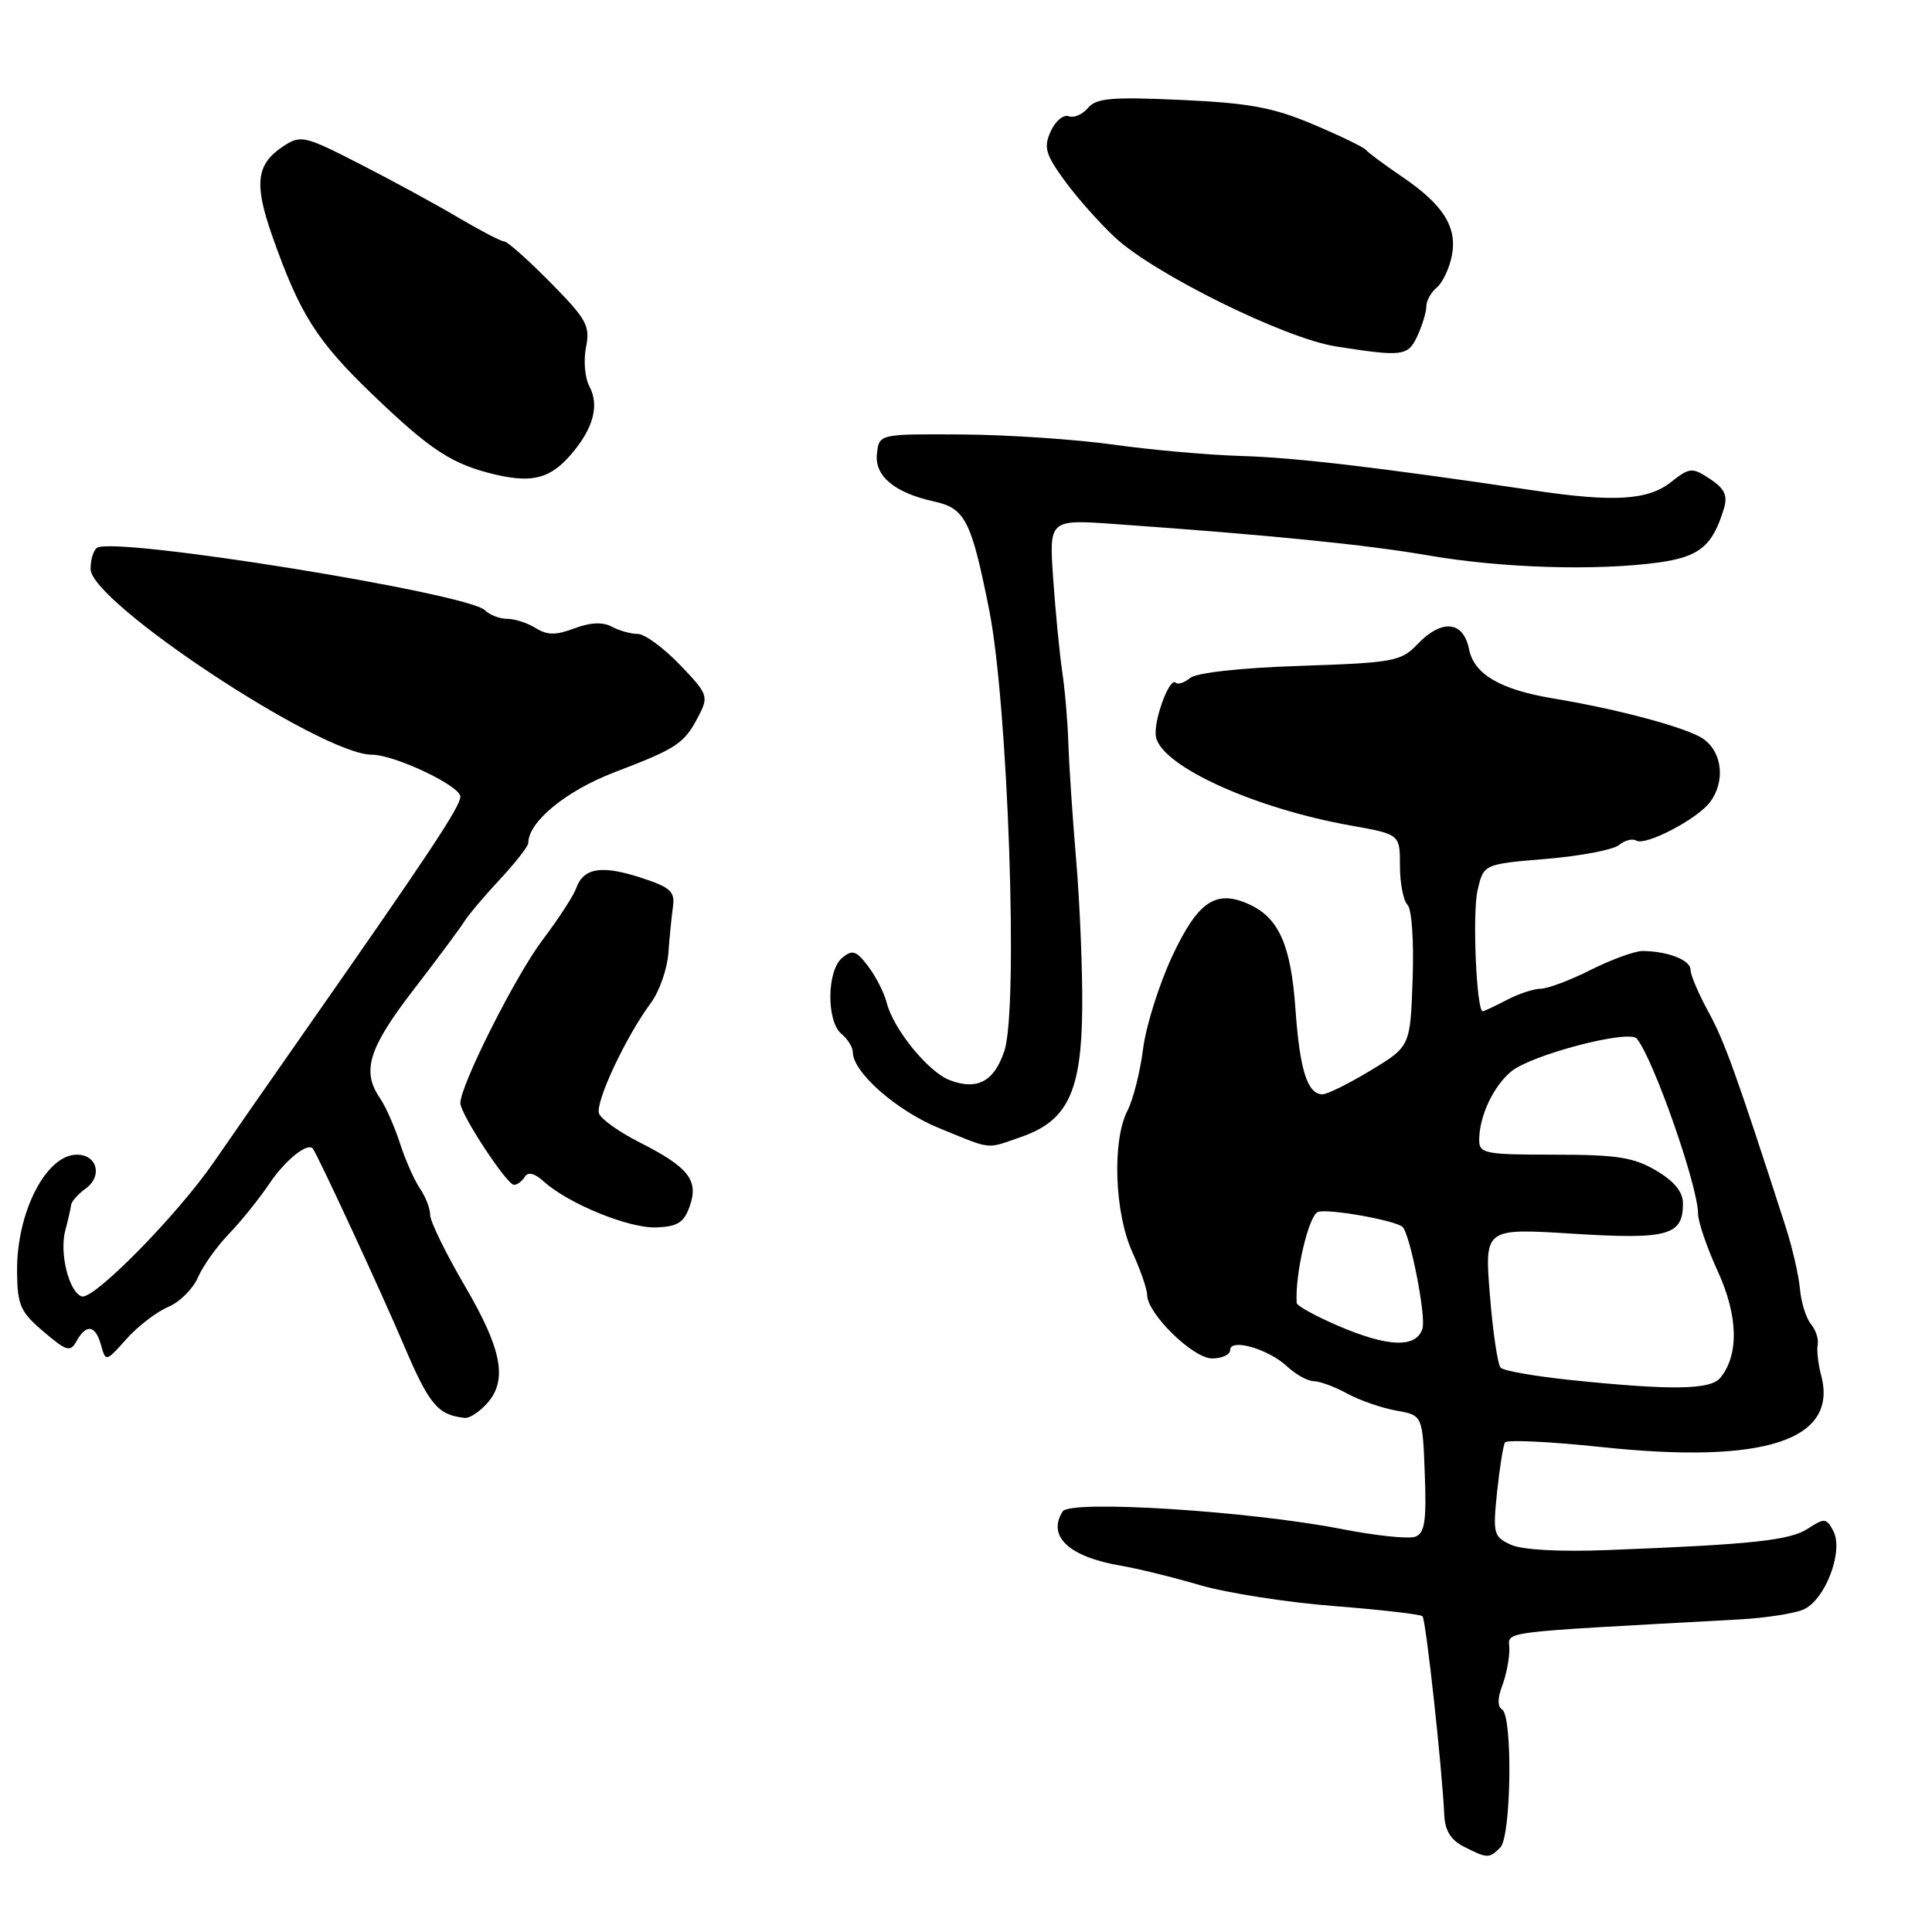 <?xml version="1.0" encoding="UTF-8" standalone="no"?>
<!DOCTYPE svg PUBLIC "-//W3C//DTD SVG 1.1//EN" "http://www.w3.org/Graphics/SVG/1.1/DTD/svg11.dtd" >
<svg xmlns="http://www.w3.org/2000/svg" xmlns:xlink="http://www.w3.org/1999/xlink" version="1.1" viewBox="0 0 256 256">
 <g >
 <path fill="currentColor"
d=" M 198.80 244.80 C 200.25 243.35 200.46 227.40 199.04 226.52 C 198.42 226.14 198.42 225.02 199.04 223.40 C 199.57 222.01 200.00 219.84 200.00 218.57 C 200.00 216.06 197.32 216.41 230.50 214.58 C 233.80 214.40 237.56 213.83 238.87 213.31 C 241.81 212.14 244.35 205.53 242.91 202.83 C 242.01 201.15 241.74 201.12 239.56 202.55 C 237.18 204.11 232.20 204.65 213.08 205.39 C 206.66 205.64 201.72 205.37 200.21 204.69 C 197.90 203.63 197.80 203.23 198.37 197.70 C 198.71 194.47 199.18 191.52 199.42 191.13 C 199.66 190.75 205.40 191.02 212.18 191.74 C 233.78 194.04 243.58 190.85 241.32 182.27 C 240.91 180.75 240.71 178.90 240.85 178.18 C 241.00 177.45 240.60 176.22 239.96 175.45 C 239.32 174.68 238.66 172.58 238.50 170.78 C 238.34 168.97 237.48 165.25 236.59 162.50 C 230.14 142.52 228.52 138.00 226.40 134.12 C 225.08 131.72 224.00 129.18 224.00 128.49 C 224.00 127.21 220.99 126.04 217.65 126.01 C 216.63 126.01 213.55 127.13 210.81 128.50 C 208.08 129.88 205.09 131.00 204.17 131.01 C 203.25 131.01 201.21 131.68 199.64 132.51 C 198.06 133.33 196.63 134.00 196.47 134.00 C 195.64 134.00 195.08 121.06 195.78 118.00 C 196.58 114.50 196.58 114.50 204.86 113.81 C 209.42 113.43 213.77 112.60 214.53 111.97 C 215.29 111.34 216.32 111.08 216.81 111.38 C 218.01 112.13 224.85 108.57 226.57 106.31 C 228.63 103.58 228.24 99.72 225.72 97.92 C 223.66 96.46 214.49 93.98 205.77 92.54 C 198.80 91.38 195.32 89.34 194.66 86.04 C 193.90 82.25 191.05 81.98 187.79 85.39 C 185.65 87.63 184.63 87.82 172.30 88.23 C 164.43 88.49 158.54 89.14 157.71 89.83 C 156.94 90.46 156.08 90.75 155.79 90.46 C 154.97 89.64 152.78 95.63 153.17 97.64 C 153.92 101.52 166.19 107.11 179.00 109.39 C 185.50 110.55 185.50 110.55 185.50 114.72 C 185.50 117.02 185.95 119.35 186.50 119.89 C 187.07 120.46 187.36 124.73 187.18 129.77 C 186.87 138.66 186.87 138.66 181.63 141.83 C 178.76 143.57 175.88 145.00 175.24 145.00 C 173.24 145.00 172.22 141.79 171.65 133.64 C 171.05 125.22 169.45 121.62 165.52 119.83 C 161.11 117.82 158.74 119.41 155.32 126.71 C 153.58 130.45 151.84 135.97 151.46 139.00 C 151.08 142.03 150.14 145.72 149.38 147.20 C 147.35 151.17 147.68 160.69 150.02 165.86 C 151.11 168.26 152.00 170.83 152.00 171.57 C 152.00 174.05 158.08 180.00 160.60 180.00 C 161.92 180.00 163.00 179.50 163.00 178.89 C 163.00 177.28 168.07 178.74 170.56 181.07 C 171.70 182.13 173.27 183.00 174.06 183.01 C 174.85 183.01 176.85 183.75 178.50 184.65 C 180.15 185.55 183.07 186.56 185.00 186.91 C 188.50 187.53 188.50 187.53 188.79 195.28 C 189.03 201.53 188.79 203.15 187.54 203.62 C 186.69 203.95 182.29 203.49 177.75 202.60 C 165.50 200.21 141.80 198.71 140.81 200.27 C 138.72 203.56 141.64 206.29 148.50 207.46 C 150.70 207.83 155.43 208.99 159.00 210.04 C 162.57 211.08 170.57 212.33 176.76 212.81 C 182.96 213.30 188.23 213.90 188.49 214.16 C 188.94 214.61 191.09 234.29 191.37 240.47 C 191.46 242.56 192.24 243.82 194.00 244.71 C 197.10 246.27 197.32 246.28 198.80 244.80 Z  M 64.50 186.00 C 67.30 182.91 66.54 178.83 61.57 170.35 C 59.06 166.05 57.00 161.85 57.00 160.99 C 57.00 160.14 56.39 158.56 55.64 157.47 C 54.90 156.39 53.71 153.70 53.00 151.50 C 52.29 149.30 51.10 146.61 50.36 145.53 C 47.89 141.95 48.83 138.90 54.75 131.21 C 57.91 127.11 60.95 123.02 61.51 122.12 C 62.07 121.23 64.20 118.70 66.26 116.50 C 68.31 114.30 69.99 112.14 70.00 111.71 C 70.01 108.88 75.00 104.79 81.42 102.33 C 89.75 99.15 90.67 98.53 92.56 94.89 C 93.92 92.26 93.82 91.97 90.07 88.07 C 87.92 85.83 85.42 84.00 84.51 84.00 C 83.61 84.00 82.06 83.57 81.07 83.04 C 79.87 82.39 78.22 82.47 76.11 83.26 C 73.65 84.19 72.53 84.18 70.99 83.23 C 69.91 82.55 68.21 82.00 67.21 82.00 C 66.22 82.00 64.89 81.49 64.27 80.87 C 62.00 78.60 15.31 71.07 12.87 72.58 C 12.39 72.88 12.00 74.14 12.00 75.39 C 12.00 79.80 42.59 100.00 49.26 100.00 C 52.28 100.00 61.00 104.13 61.00 105.56 C 61.00 106.86 56.90 113.05 40.50 136.50 C 35.88 143.10 30.44 150.93 28.40 153.89 C 23.59 160.91 12.40 172.30 10.83 171.78 C 9.13 171.21 7.84 166.00 8.66 163.00 C 9.03 161.62 9.37 160.13 9.42 159.67 C 9.46 159.21 10.34 158.22 11.38 157.47 C 13.62 155.83 12.87 153.00 10.19 153.00 C 6.10 153.00 2.18 160.67 2.26 168.50 C 2.30 172.94 2.69 173.83 5.76 176.44 C 8.85 179.07 9.31 179.20 10.15 177.69 C 11.45 175.37 12.65 175.57 13.39 178.25 C 14.01 180.47 14.05 180.46 16.76 177.42 C 18.27 175.73 20.74 173.83 22.26 173.19 C 23.79 172.55 25.57 170.79 26.23 169.26 C 26.89 167.74 28.74 165.15 30.33 163.50 C 31.92 161.85 34.34 158.85 35.70 156.83 C 37.80 153.70 40.83 151.28 41.47 152.23 C 42.29 153.43 50.52 171.22 53.49 178.19 C 56.88 186.16 58.00 187.50 61.60 187.88 C 62.20 187.95 63.50 187.10 64.50 186.00 Z  M 91.40 159.81 C 92.60 156.39 91.24 154.66 84.77 151.38 C 82.09 150.03 79.67 148.31 79.38 147.56 C 78.83 146.11 82.90 137.40 86.26 132.87 C 87.37 131.36 88.40 128.42 88.56 126.32 C 88.71 124.22 88.99 121.44 89.17 120.14 C 89.45 118.11 88.84 117.56 84.81 116.26 C 79.66 114.60 77.29 115.01 76.33 117.73 C 75.99 118.70 73.99 121.77 71.89 124.55 C 68.33 129.25 61.00 143.80 61.00 146.17 C 61.00 147.62 67.16 157.00 68.11 157.00 C 68.53 157.00 69.18 156.52 69.54 155.93 C 69.97 155.24 70.84 155.45 72.07 156.57 C 75.33 159.51 83.37 162.79 86.98 162.64 C 89.79 162.53 90.64 161.99 91.40 159.81 Z  M 135.36 150.63 C 141.47 148.50 143.30 144.64 143.40 133.66 C 143.45 128.62 143.09 119.78 142.60 114.00 C 142.11 108.22 141.65 101.25 141.56 98.50 C 141.48 95.75 141.12 91.47 140.75 89.00 C 140.39 86.53 139.85 80.97 139.55 76.66 C 139.01 68.82 139.01 68.82 147.76 69.44 C 168.32 70.90 181.06 72.17 189.35 73.61 C 199.05 75.28 211.55 75.66 219.79 74.53 C 225.21 73.78 226.95 72.33 228.45 67.31 C 228.94 65.64 228.49 64.71 226.58 63.46 C 224.20 61.90 223.91 61.92 221.39 63.90 C 218.36 66.29 213.81 66.56 203.27 64.99 C 182.81 61.95 171.66 60.63 164.50 60.42 C 160.10 60.29 152.45 59.61 147.50 58.91 C 142.55 58.22 133.55 57.61 127.50 57.57 C 116.50 57.50 116.50 57.50 116.20 60.10 C 115.85 63.07 118.51 65.29 123.77 66.45 C 127.89 67.35 128.70 68.94 131.07 80.81 C 133.57 93.30 134.96 133.56 133.09 139.23 C 131.74 143.31 129.49 144.52 125.83 143.12 C 123.01 142.05 118.38 136.37 117.50 132.89 C 117.17 131.57 116.06 129.40 115.04 128.05 C 113.46 125.96 112.96 125.79 111.59 126.92 C 109.55 128.62 109.49 135.33 111.50 137.00 C 112.33 137.68 113.00 138.77 113.00 139.41 C 113.00 142.08 118.82 147.20 124.50 149.51 C 131.59 152.40 130.57 152.29 135.36 150.63 Z  M 75.74 60.13 C 78.64 56.72 79.44 53.69 78.09 51.18 C 77.50 50.07 77.30 47.74 77.65 46.01 C 78.22 43.17 77.73 42.29 72.92 37.42 C 69.98 34.44 67.24 32.00 66.83 32.00 C 66.42 32.00 63.71 30.59 60.79 28.87 C 57.88 27.14 52.01 23.94 47.74 21.76 C 40.37 17.98 39.86 17.86 37.57 19.36 C 33.95 21.73 33.63 24.31 36.07 31.25 C 39.71 41.61 41.95 45.16 49.39 52.30 C 57.12 59.72 59.94 61.55 65.72 62.90 C 70.60 64.03 72.98 63.38 75.74 60.13 Z  M 187.84 44.45 C 188.48 43.05 189.00 41.31 189.00 40.58 C 189.00 39.84 189.62 38.73 190.38 38.10 C 191.14 37.47 192.03 35.59 192.37 33.92 C 193.13 30.10 191.26 27.12 185.70 23.36 C 183.39 21.79 181.28 20.22 181.00 19.87 C 180.72 19.51 177.57 17.99 174.00 16.48 C 168.67 14.23 165.52 13.65 156.48 13.24 C 147.27 12.82 145.25 13.00 144.16 14.31 C 143.44 15.17 142.29 15.67 141.61 15.40 C 140.92 15.14 139.85 16.03 139.23 17.39 C 138.27 19.51 138.51 20.41 141.04 23.90 C 142.66 26.13 145.67 29.53 147.74 31.46 C 152.94 36.30 170.24 44.84 177.00 45.90 C 185.92 47.30 186.58 47.21 187.84 44.45 Z  M 208.03 182.85 C 203.38 182.36 199.24 181.64 198.85 181.23 C 198.45 180.83 197.81 176.50 197.42 171.62 C 196.70 162.74 196.70 162.74 208.38 163.47 C 221.01 164.26 223.00 163.72 223.00 159.48 C 223.00 157.93 221.86 156.53 219.44 155.10 C 216.47 153.35 214.25 153.00 205.94 153.00 C 196.78 153.00 196.00 152.85 196.00 151.07 C 196.00 147.92 197.87 143.93 200.26 141.96 C 202.96 139.75 215.85 136.38 216.88 137.62 C 219.08 140.28 225.00 157.17 225.00 160.82 C 225.00 161.88 226.18 165.33 227.62 168.47 C 230.33 174.39 230.44 179.56 227.93 182.59 C 226.61 184.17 221.38 184.24 208.03 182.85 Z  M 177.18 175.62 C 174.26 174.36 171.84 173.02 171.82 172.65 C 171.57 168.88 173.40 161.06 174.63 160.59 C 175.88 160.11 184.70 161.66 185.82 162.55 C 186.81 163.35 189.00 174.43 188.48 176.06 C 187.65 178.66 183.89 178.52 177.18 175.62 Z "/>
</g>
</svg>